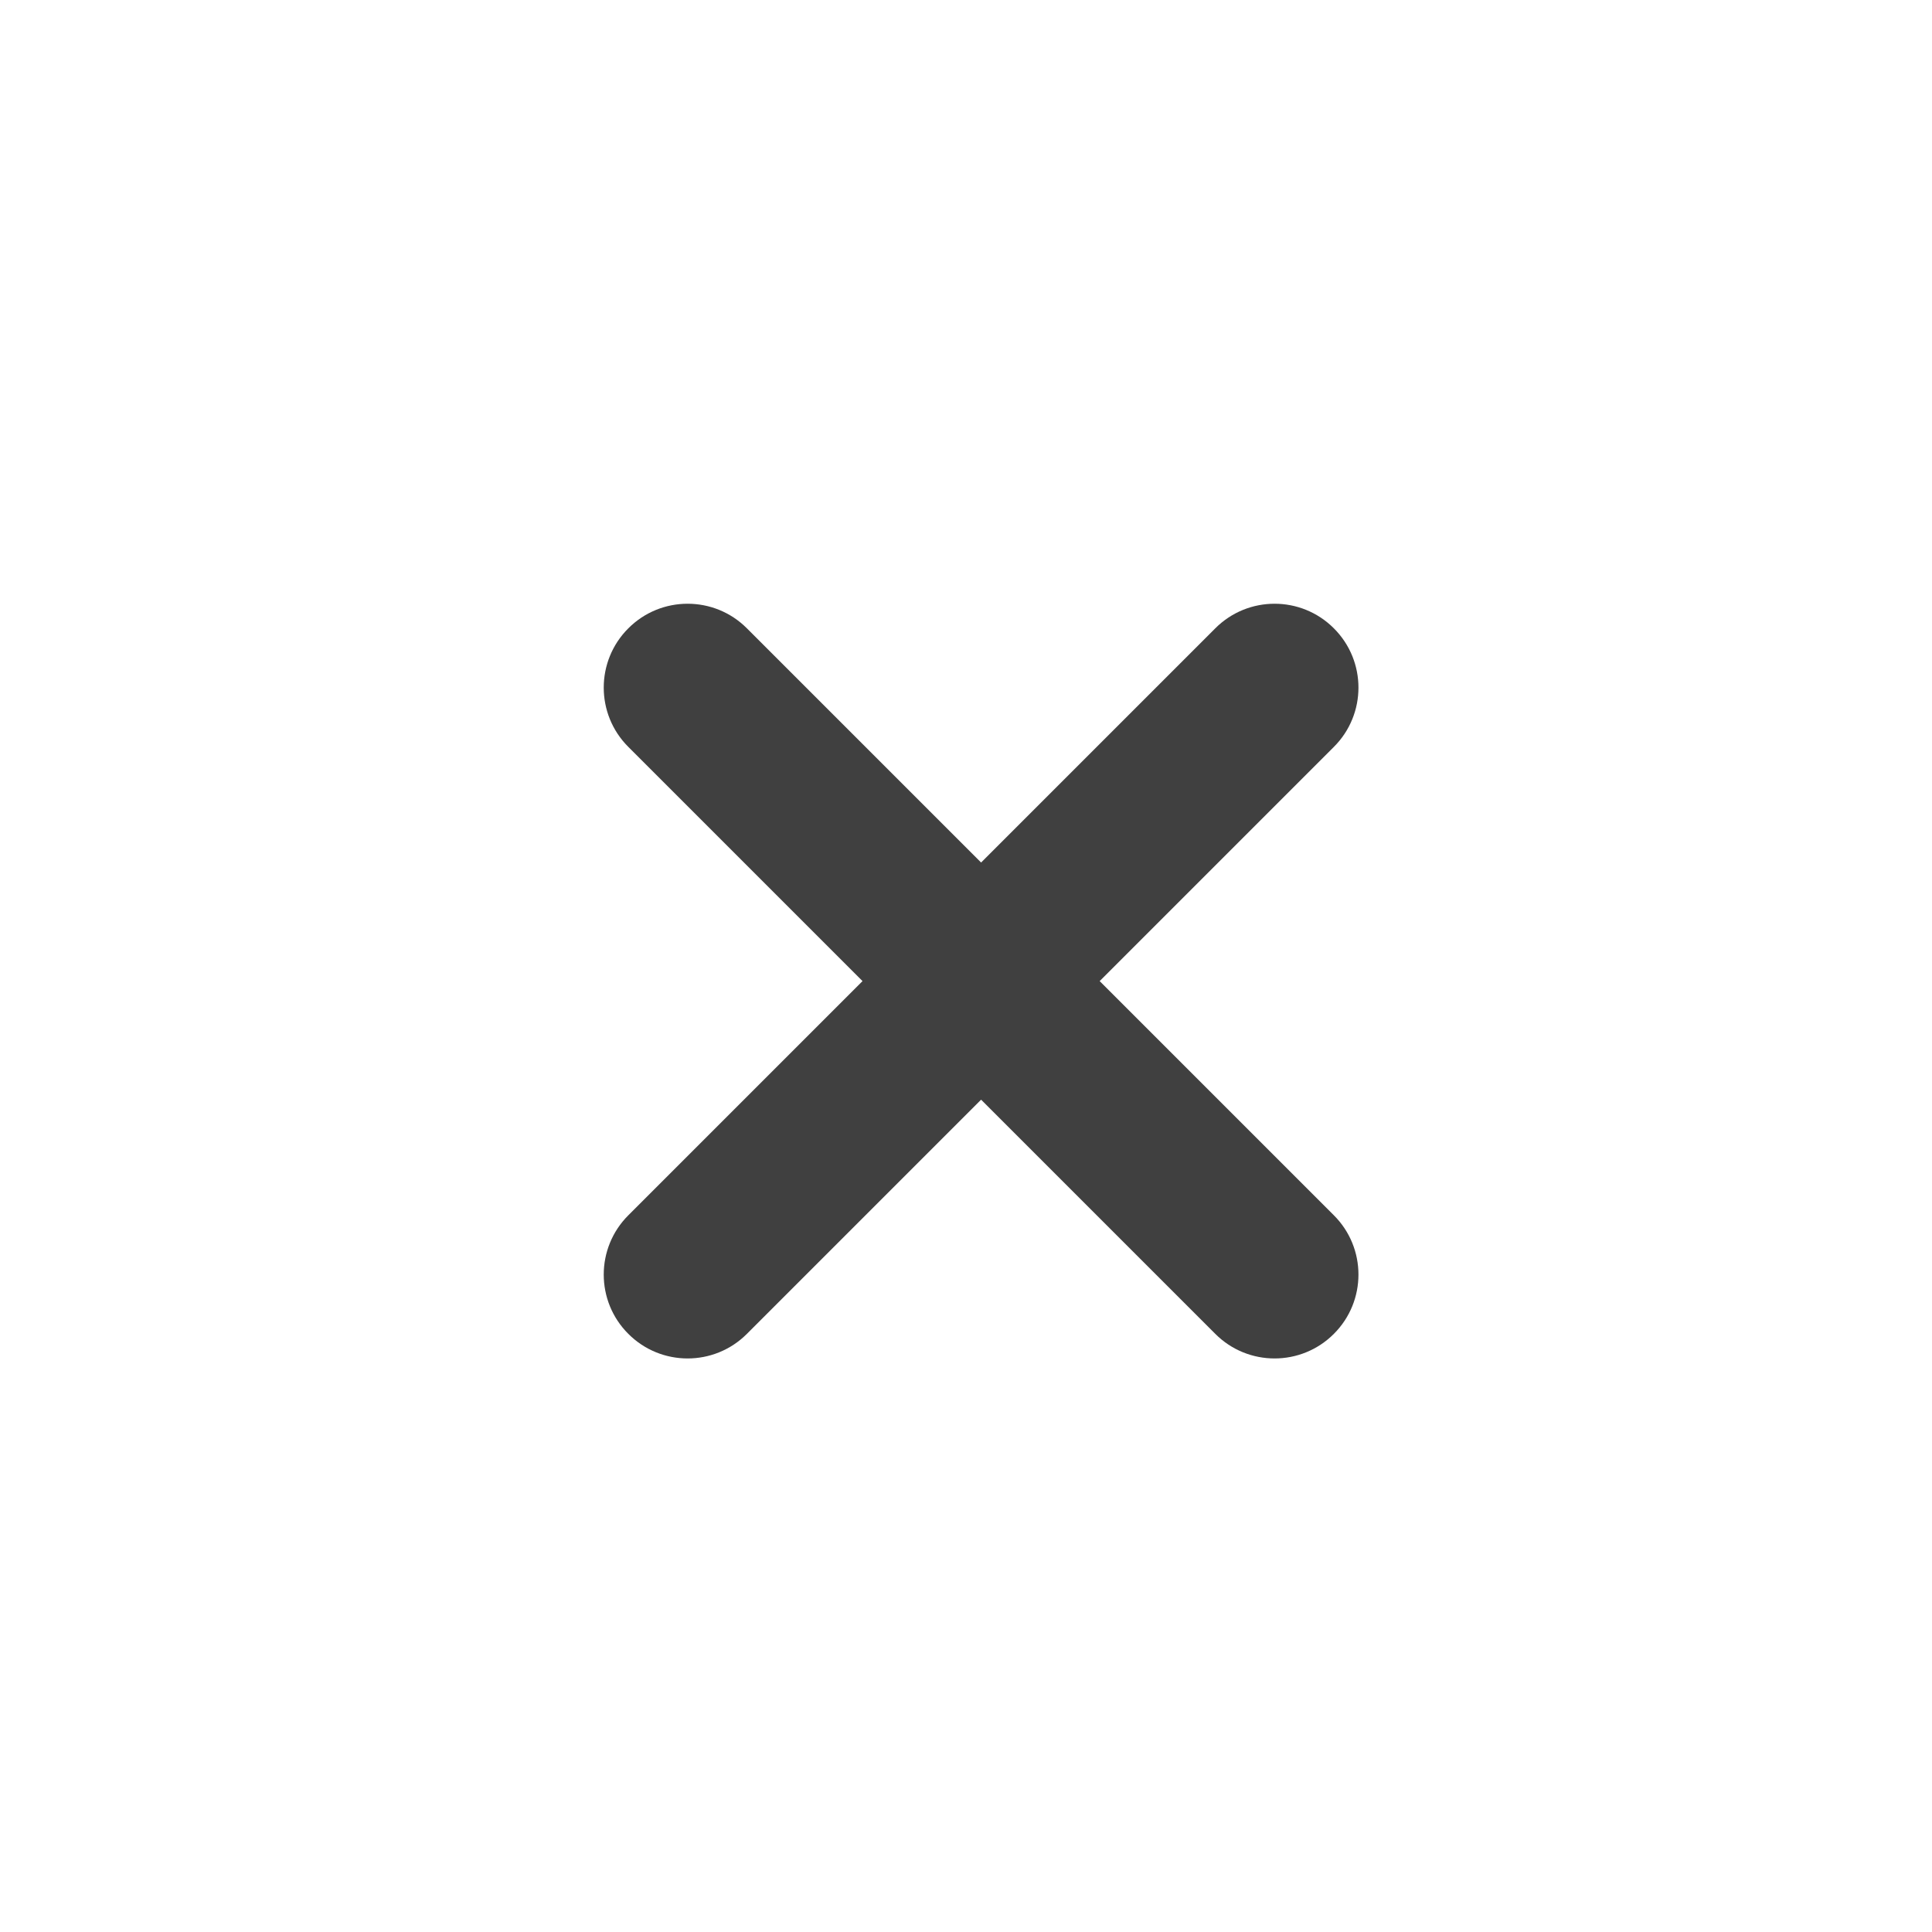 <svg width="32" height="32" viewBox="0 0 32 32" fill="none" xmlns="http://www.w3.org/2000/svg">
<path d="M22.093 12.371C22.636 11.829 22.636 10.949 22.093 10.407C21.551 9.864 20.671 9.864 20.129 10.407L16.25 14.286L12.371 10.407C11.829 9.864 10.949 9.864 10.407 10.407C9.864 10.949 9.864 11.829 10.407 12.371L14.286 16.25L10.407 20.129C9.864 20.671 9.864 21.551 10.407 22.093C10.949 22.636 11.829 22.636 12.371 22.093L16.25 18.214L20.129 22.093C20.671 22.636 21.551 22.636 22.093 22.093C22.636 21.551 22.636 20.671 22.093 20.129L18.214 16.25L22.093 12.371Z" fill="#404040"/>
</svg>
